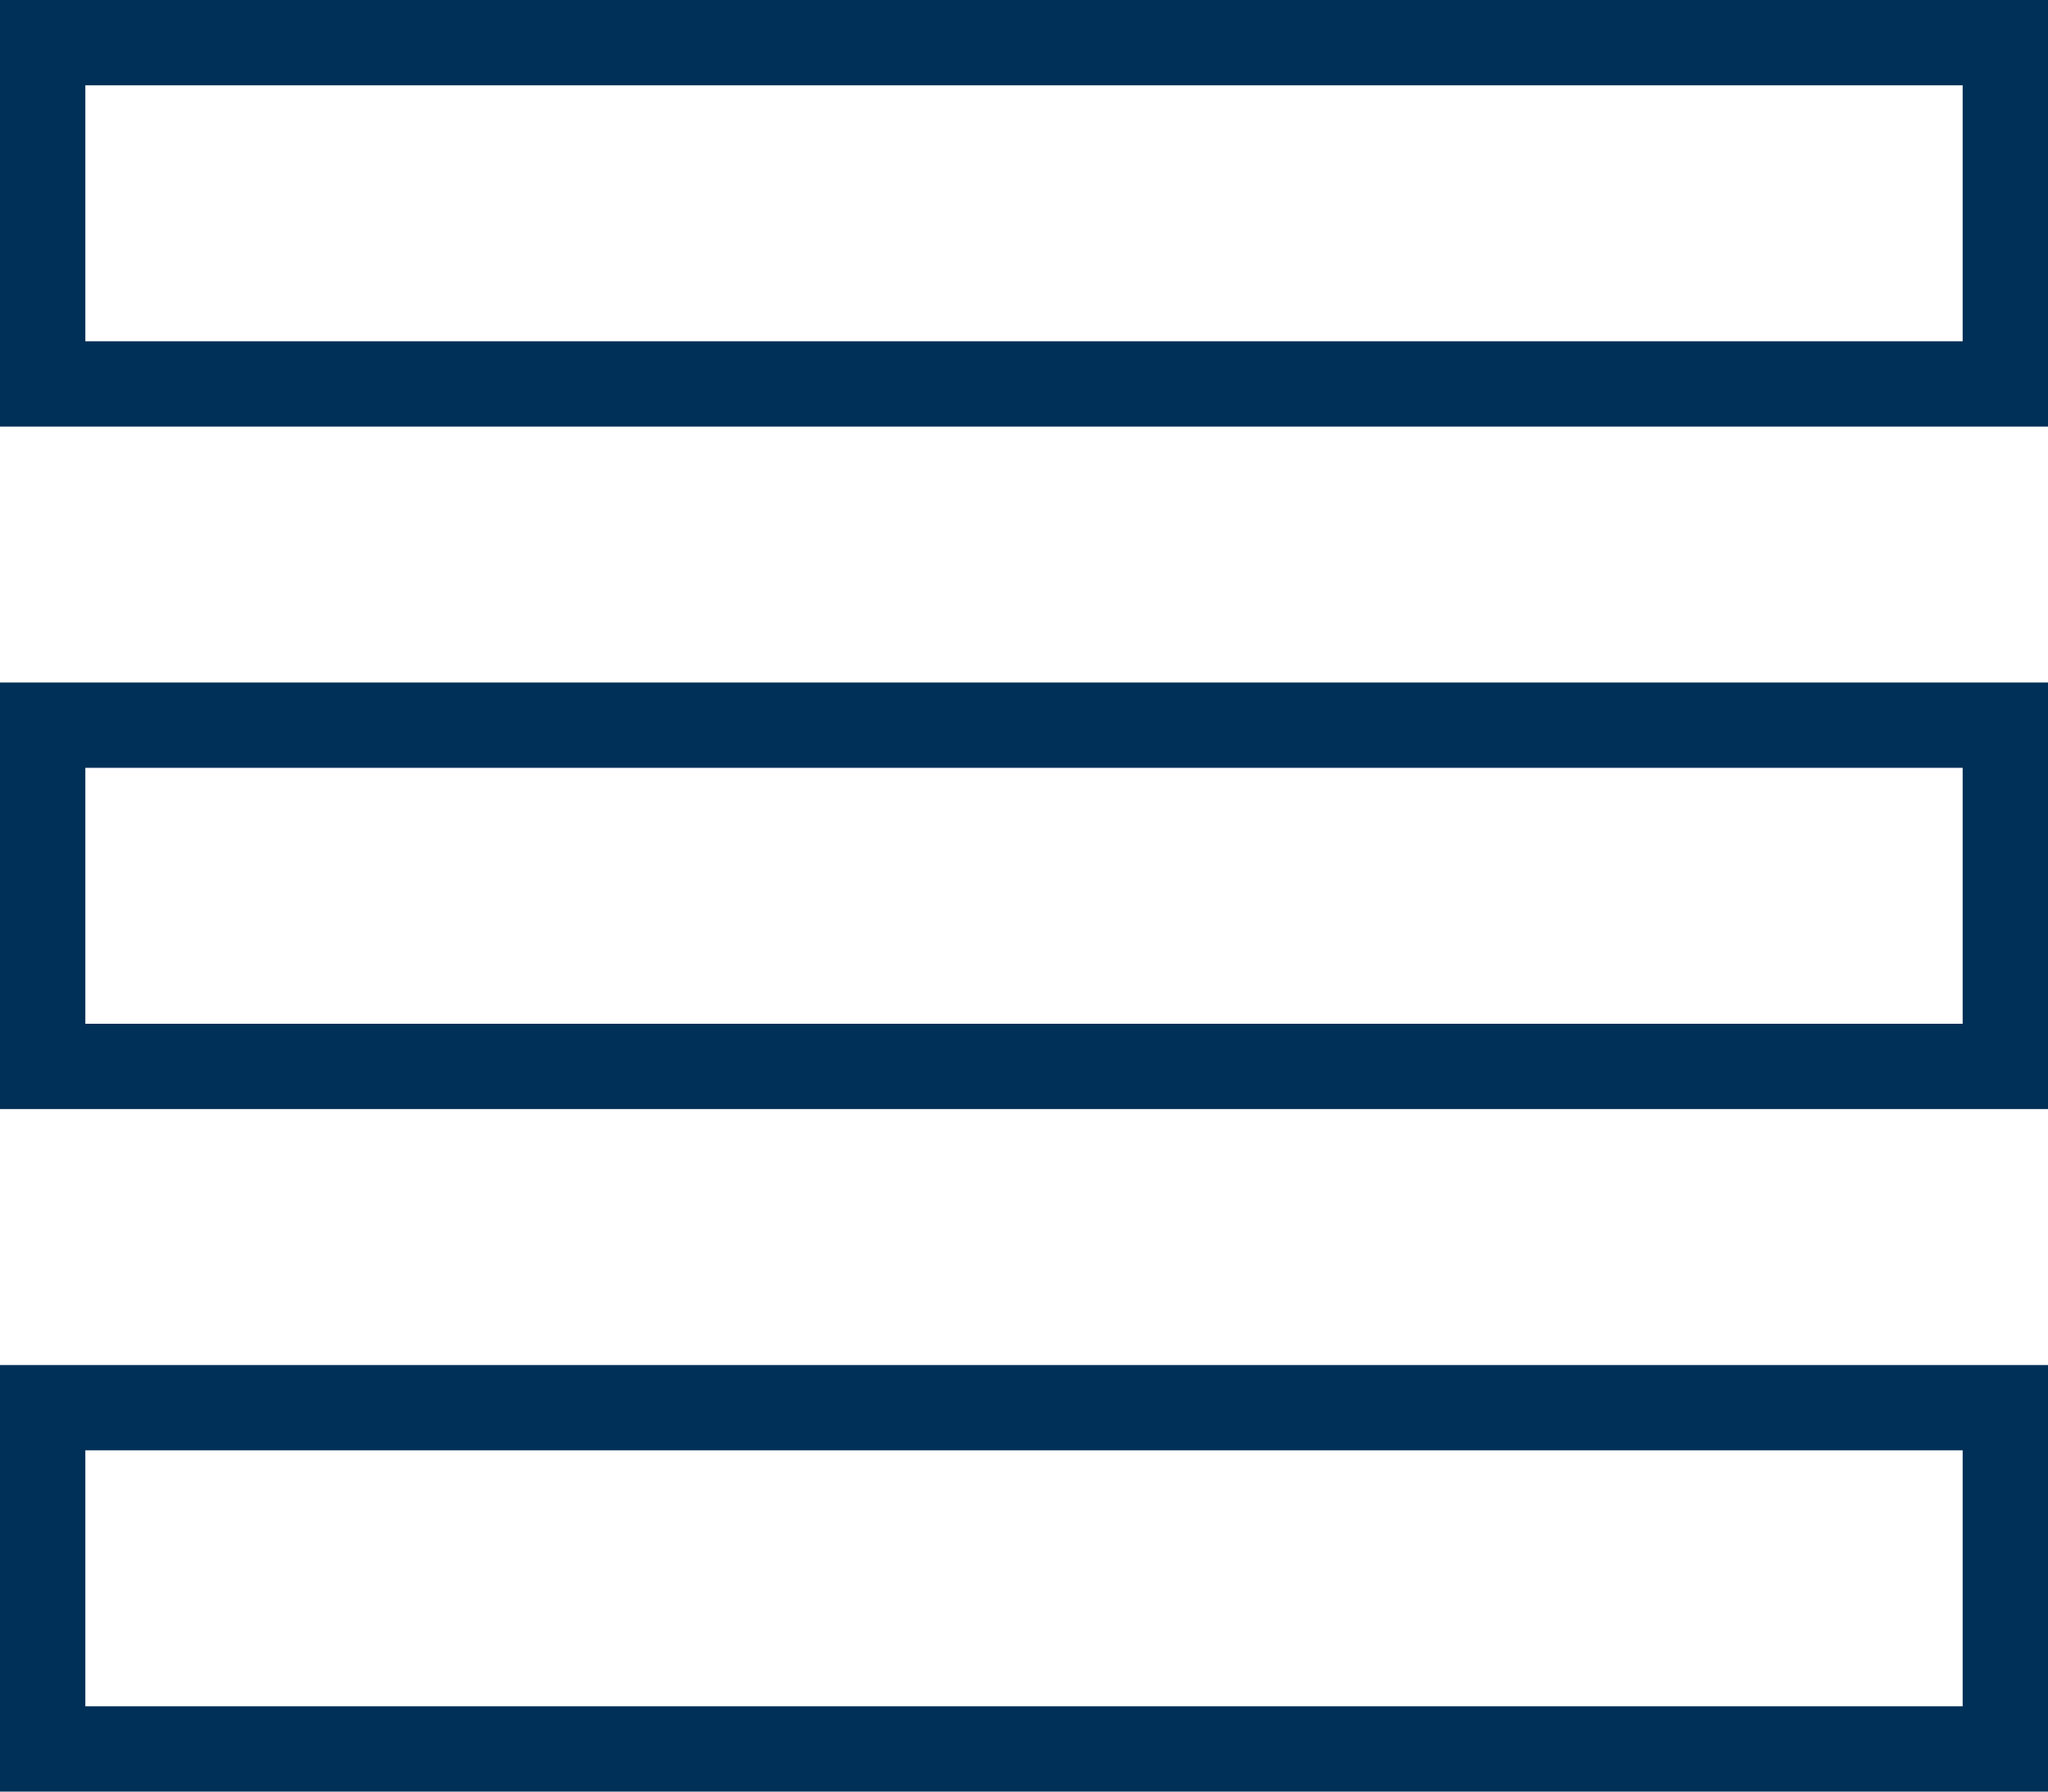 <?xml version="1.0" encoding="UTF-8"?>
<svg width="24px" height="21px" viewBox="0 0 24 21" version="1.1" xmlns="http://www.w3.org/2000/svg" xmlns:xlink="http://www.w3.org/1999/xlink">
    <!-- Generator: Sketch 44.1 (41455) - http://www.bohemiancoding.com/sketch -->
    <title>Group 2</title>
    <desc>Created with Sketch.</desc>
    <defs></defs>
    <g id="Workbook" stroke="none" stroke-width="1" fill="none" fill-rule="evenodd">
        <g id="7.-Opened-workbook-(Chapters)" transform="translate(-20, -98)" fill-rule="nonzero" fill="#003057">
            <g id="Group-3" transform="translate(20, 98)">
                <g id="Group-2">
                    <path d="M1,1 L1,4 L23,4 L23,1 L1,1 Z M0,0 L24,0 L24,5 L0,5 L0,0 Z" id="Rectangle"></path>
                    <path d="M1,12 L23,12 L23,9 L1,9 L1,12 Z M0,8 L24,8 L24,13 L0,13 L0,8 Z" id="Rectangle"></path>
                    <path d="M1,20 L23,20 L23,17 L1,17 L1,20 Z M0,16 L24,16 L24,21 L0,21 L0,16 Z" id="Rectangle"></path>
                </g>
            </g>
        </g>
    </g>
</svg>
